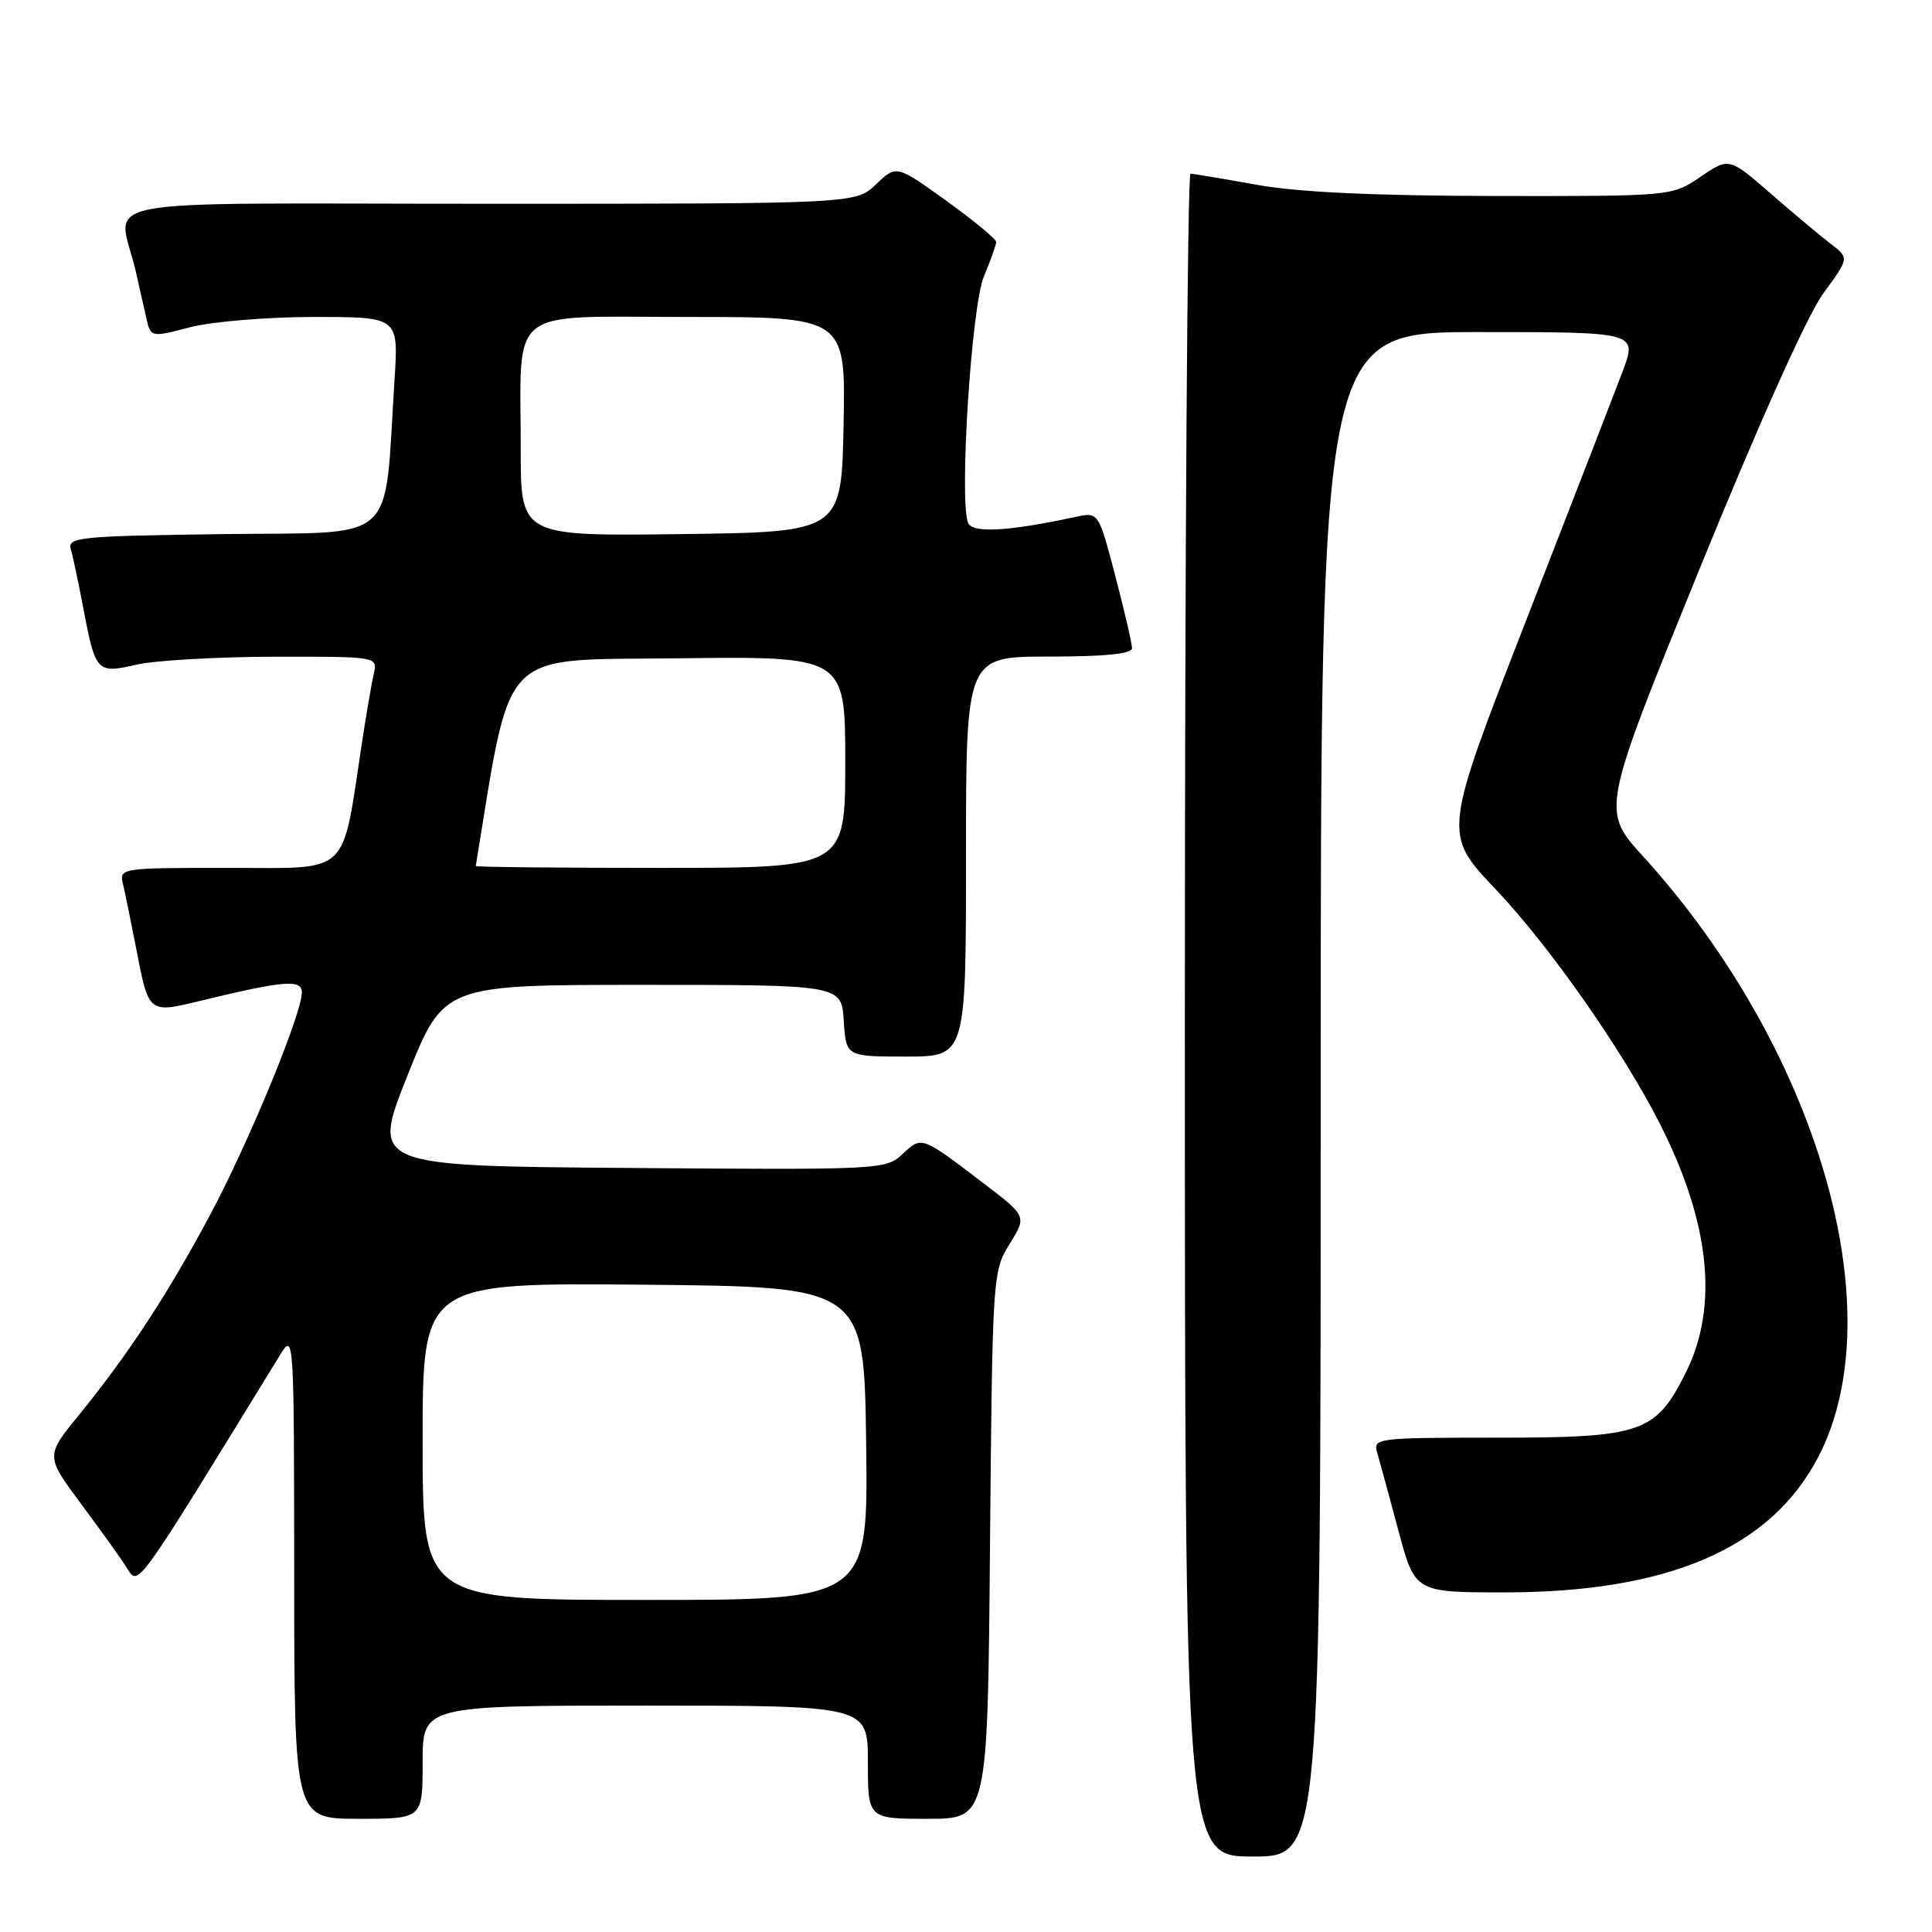 <?xml version="1.0" encoding="UTF-8" standalone="no"?>
<!DOCTYPE svg PUBLIC "-//W3C//DTD SVG 1.1//EN" "http://www.w3.org/Graphics/SVG/1.1/DTD/svg11.dtd" >
<svg xmlns="http://www.w3.org/2000/svg" xmlns:xlink="http://www.w3.org/1999/xlink" version="1.1" viewBox="0 0 256 256">
 <g >
 <path fill="currentColor"
d=" M 175.00 145.00 C 175.00 44.00 175.00 44.00 195.99 44.00 C 216.97 44.00 216.97 44.00 214.99 49.25 C 213.90 52.14 208.10 67.10 202.11 82.49 C 191.21 110.49 191.21 110.49 198.17 117.82 C 205.32 125.34 215.06 139.26 219.99 149.00 C 226.59 162.03 227.74 173.12 223.40 181.83 C 219.38 189.89 217.60 190.50 198.20 190.50 C 182.37 190.50 181.91 190.56 182.49 192.50 C 182.81 193.60 184.07 198.21 185.28 202.75 C 187.48 211.00 187.48 211.00 199.35 211.00 C 221.12 211.00 234.68 205.13 240.96 193.00 C 250.97 173.64 240.79 138.85 217.69 113.44 C 212.18 107.38 212.18 107.38 225.17 75.46 C 233.09 56.02 239.51 41.71 241.60 38.87 C 245.03 34.19 245.03 34.19 242.62 32.34 C 241.29 31.33 237.71 28.33 234.66 25.68 C 229.11 20.85 229.11 20.85 225.32 23.43 C 221.54 26.00 221.54 26.00 198.02 25.97 C 182.01 25.94 171.95 25.47 166.50 24.48 C 162.10 23.69 158.16 23.03 157.75 23.02 C 157.34 23.01 157.00 73.17 157.00 134.50 C 157.00 246.00 157.00 246.00 166.00 246.00 C 175.00 246.00 175.00 246.00 175.00 145.00 Z  M 56.00 233.50 C 56.00 226.00 56.00 226.00 85.50 226.00 C 115.00 226.00 115.00 226.00 115.00 233.50 C 115.00 241.00 115.00 241.00 122.93 241.00 C 130.87 241.00 130.87 241.00 131.18 204.75 C 131.50 169.02 131.53 168.45 133.78 164.83 C 136.06 161.16 136.06 161.16 130.28 156.76 C 122.07 150.50 122.14 150.52 119.60 152.91 C 117.38 154.99 116.78 155.02 83.28 154.76 C 49.21 154.50 49.21 154.50 54.00 142.50 C 58.79 130.50 58.79 130.50 85.14 130.50 C 111.50 130.50 111.50 130.50 111.80 135.25 C 112.11 140.00 112.11 140.00 120.05 140.00 C 128.00 140.00 128.00 140.00 128.00 113.50 C 128.00 87.00 128.00 87.00 139.00 87.00 C 146.39 87.00 150.00 86.64 150.00 85.89 C 150.00 85.28 149.00 80.97 147.78 76.31 C 145.56 67.84 145.56 67.84 142.53 68.49 C 133.59 70.42 128.82 70.68 128.27 69.27 C 127.08 66.16 128.73 40.52 130.37 36.63 C 131.27 34.50 132.00 32.44 132.00 32.06 C 132.00 31.68 129.02 29.22 125.39 26.60 C 118.77 21.85 118.77 21.85 116.08 24.42 C 113.39 27.00 113.39 27.00 64.68 27.00 C 9.96 27.00 15.69 25.89 18.00 36.00 C 18.44 37.92 19.06 40.67 19.38 42.11 C 19.97 44.72 19.97 44.72 25.20 43.36 C 28.10 42.61 35.44 42.00 41.62 42.00 C 52.81 42.00 52.81 42.00 52.28 50.25 C 50.86 72.47 53.06 70.47 29.69 70.77 C 10.51 71.02 8.92 71.18 9.38 72.77 C 9.66 73.72 10.41 77.25 11.04 80.61 C 12.66 89.09 12.83 89.28 18.09 88.07 C 20.51 87.51 28.70 87.04 36.27 87.02 C 50.04 87.00 50.04 87.00 49.53 89.25 C 49.25 90.49 48.54 94.61 47.96 98.41 C 45.24 116.30 46.62 115.00 30.31 115.00 C 15.78 115.00 15.78 115.00 16.32 117.25 C 16.61 118.49 17.38 122.25 18.03 125.61 C 19.71 134.34 19.65 134.29 26.57 132.61 C 37.55 129.94 40.00 129.73 40.00 131.49 C 40.00 134.33 33.01 151.28 27.87 160.92 C 22.25 171.46 17.00 179.46 10.45 187.51 C 6.03 192.93 6.03 192.93 10.77 199.31 C 13.37 202.81 16.05 206.54 16.71 207.59 C 18.40 210.25 17.45 211.56 37.13 179.50 C 38.94 176.55 38.97 177.00 38.98 208.75 C 39.00 241.00 39.00 241.00 47.50 241.00 C 56.00 241.00 56.00 241.00 56.00 233.50 Z  M 56.00 190.98 C 56.00 169.97 56.00 169.97 85.25 170.23 C 114.50 170.50 114.50 170.50 114.77 191.25 C 115.04 212.00 115.04 212.00 85.52 212.00 C 56.00 212.00 56.00 212.00 56.00 190.98 Z  M 63.04 114.75 C 67.87 85.43 65.83 87.52 89.84 87.23 C 112.00 86.96 112.00 86.96 112.00 100.98 C 112.00 115.00 112.00 115.00 87.50 115.00 C 74.03 115.00 63.02 114.89 63.04 114.75 Z  M 69.00 59.64 C 69.00 40.29 66.85 42.00 91.15 42.00 C 112.05 42.00 112.05 42.00 111.78 56.25 C 111.50 70.50 111.50 70.50 90.25 70.77 C 69.00 71.04 69.00 71.04 69.00 59.64 Z "/>
</g>
</svg>